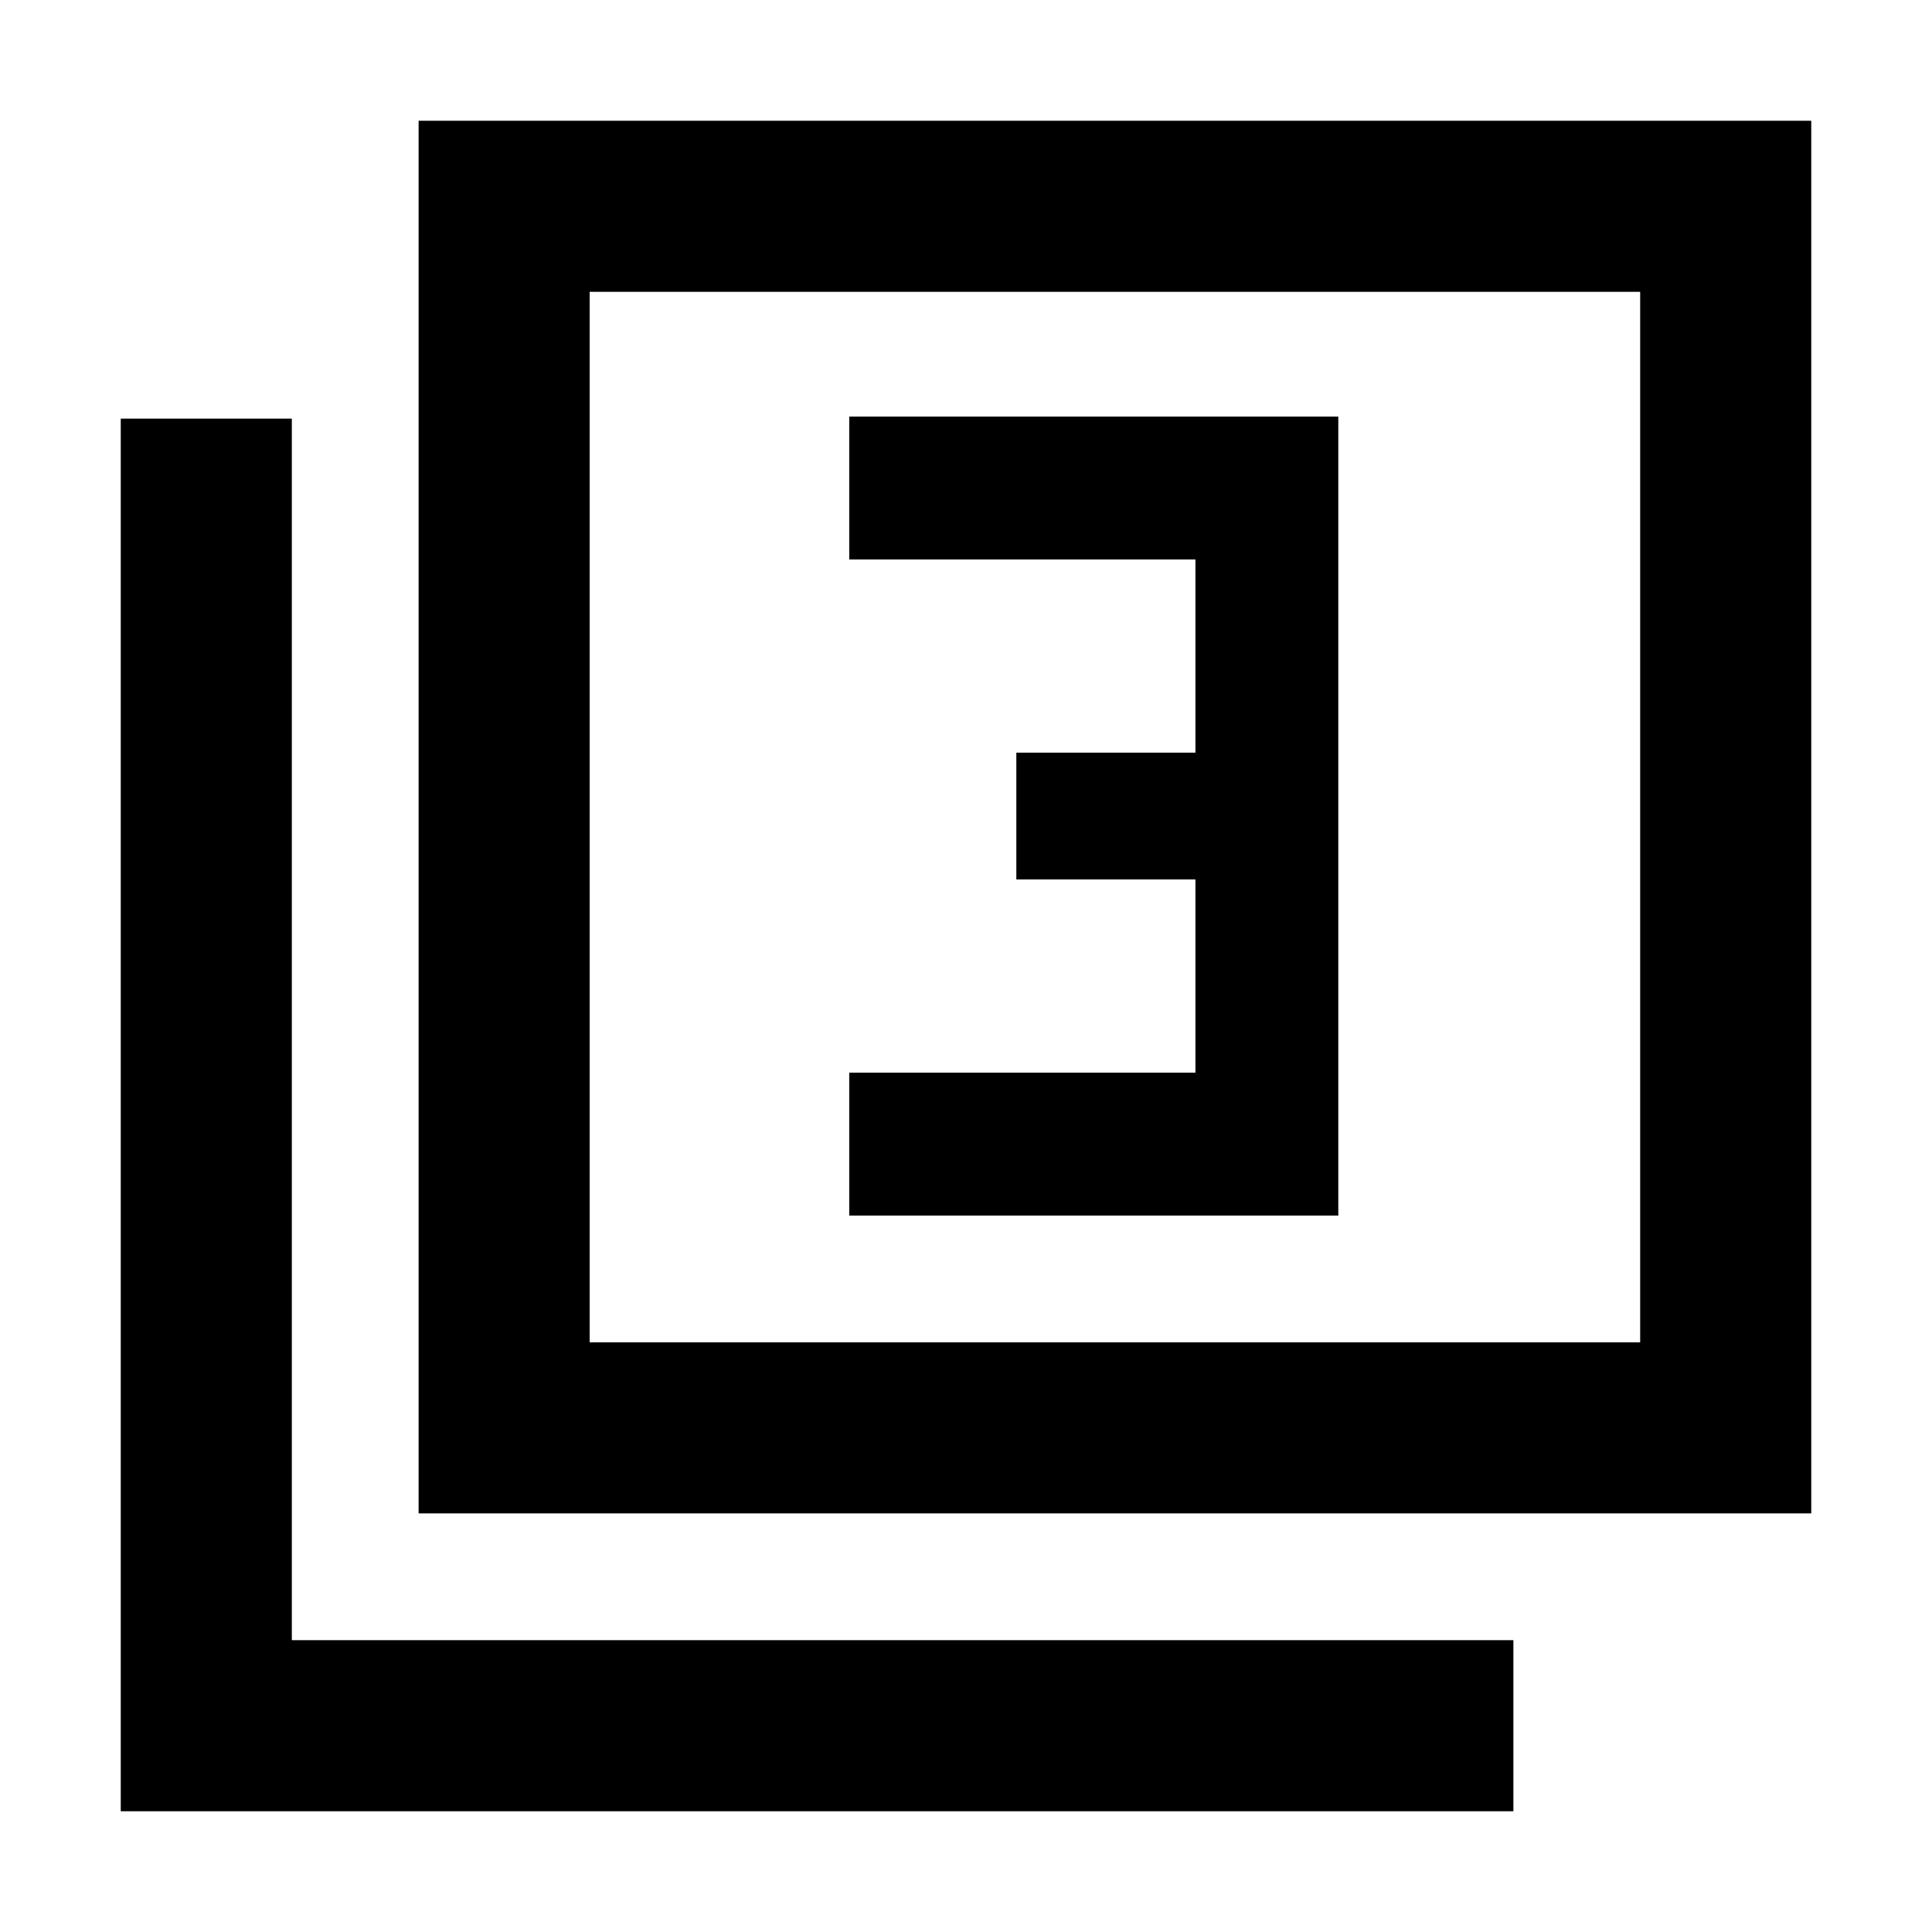 <svg xmlns="http://www.w3.org/2000/svg" height="40" width="40"><path d="M17.583 25.167h10.125V8.625H17.583v2.958h7.167v4h-3.708v2.625h3.708v4h-7.167Zm-8.916 6.166V2.5H37.5v28.833Zm3.541-3.541h21.75V6.042h-21.75ZM2.5 37.5V8.667h3.542v25.291h25.291V37.5Zm9.708-9.708V6.042v21.75Z"/></svg>